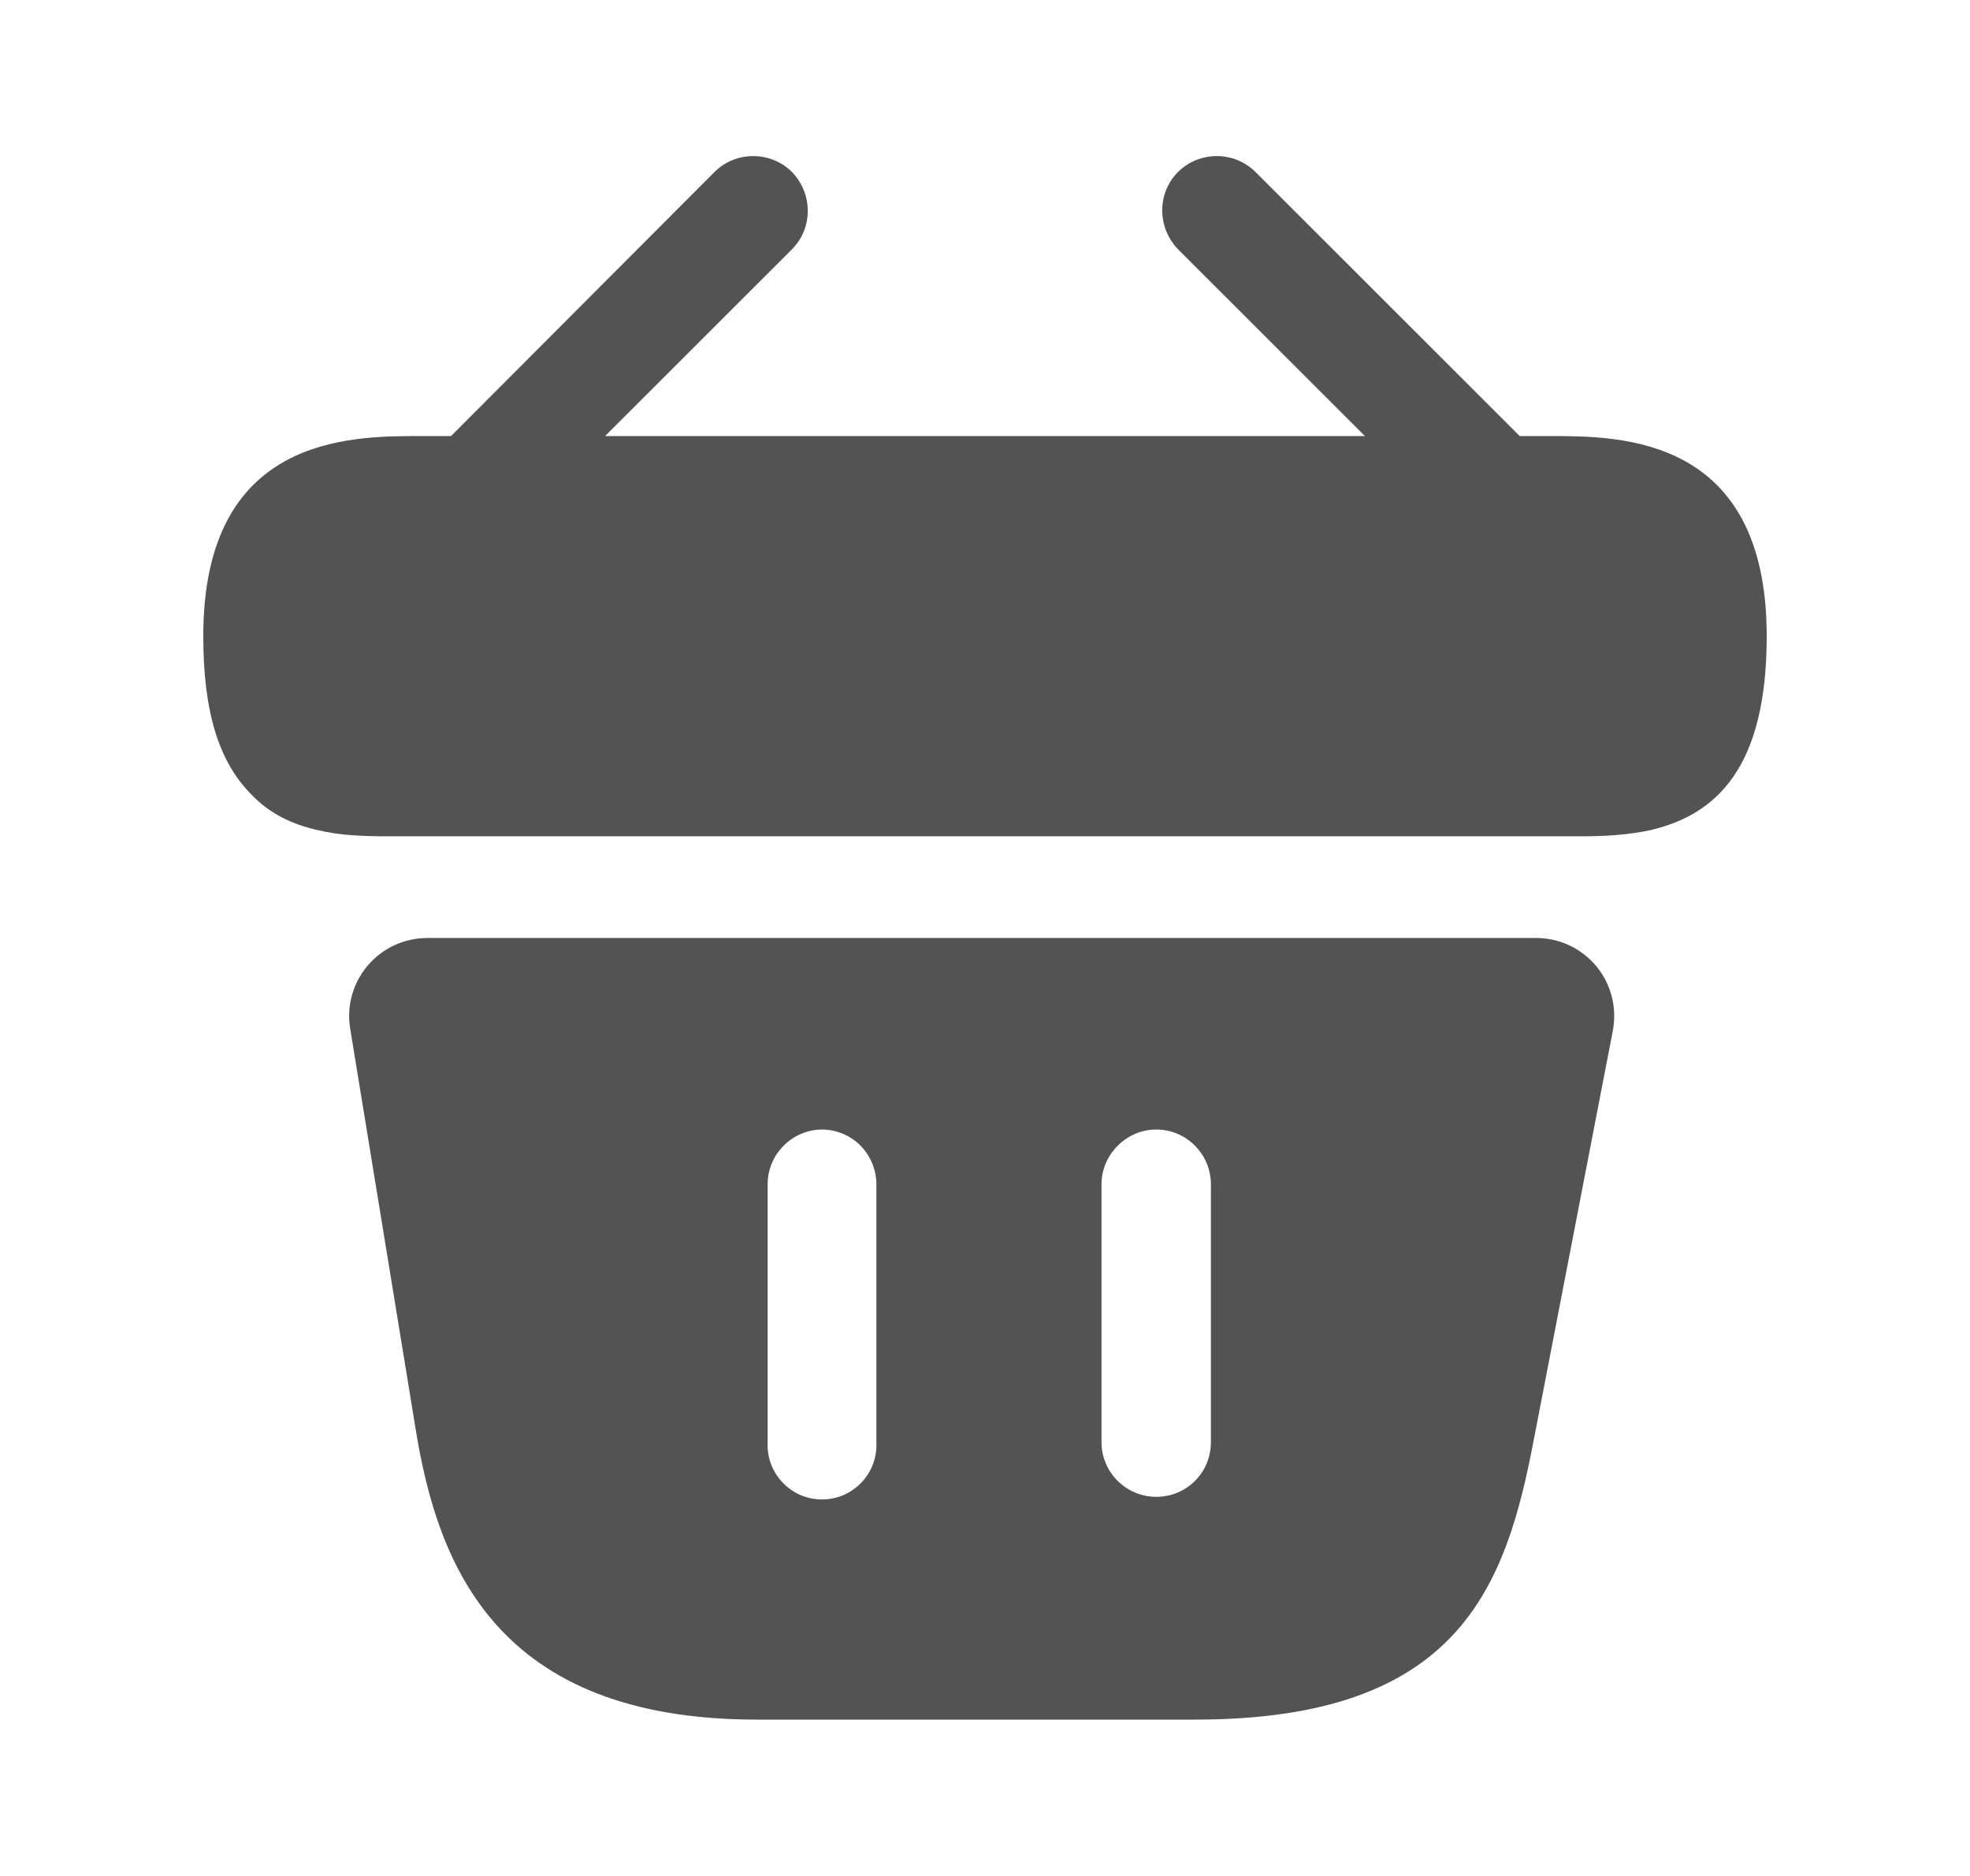 <svg width="21" height="20" viewBox="0 0 21 20" fill="none" xmlns="http://www.w3.org/2000/svg">
<path d="M16.533 4.649H16.2L13.383 1.833C13.273 1.724 13.125 1.664 12.971 1.664C12.816 1.664 12.668 1.724 12.558 1.833C12.333 2.058 12.333 2.424 12.558 2.658L14.55 4.649H6.45L8.442 2.658C8.667 2.433 8.667 2.066 8.442 1.833C8.332 1.724 8.183 1.664 8.029 1.664C7.875 1.664 7.727 1.724 7.617 1.833L4.808 4.649H4.475C3.725 4.649 2.167 4.649 2.167 6.782C2.167 7.591 2.333 8.124 2.683 8.474C2.883 8.682 3.125 8.791 3.383 8.849C3.625 8.908 3.883 8.916 4.133 8.916H16.867C17.125 8.916 17.367 8.899 17.6 8.849C18.3 8.682 18.833 8.182 18.833 6.782C18.833 4.649 17.275 4.649 16.533 4.649ZM16.375 10H4.558C4.042 10 3.65 10.458 3.733 10.967L4.433 15.25C4.667 16.683 5.292 18.333 8.067 18.333H12.742C15.55 18.333 16.05 16.925 16.35 15.35L17.192 10.992C17.215 10.871 17.212 10.747 17.182 10.628C17.152 10.508 17.096 10.398 17.018 10.303C16.94 10.208 16.842 10.132 16.73 10.079C16.619 10.027 16.498 10 16.375 10ZM9.342 15.375C9.346 15.454 9.334 15.532 9.307 15.606C9.28 15.68 9.238 15.748 9.183 15.805C9.129 15.862 9.064 15.908 8.992 15.939C8.919 15.97 8.841 15.986 8.763 15.986C8.684 15.986 8.606 15.97 8.533 15.939C8.461 15.908 8.396 15.862 8.342 15.805C8.287 15.748 8.245 15.68 8.218 15.606C8.191 15.532 8.179 15.454 8.183 15.375V12.625C8.183 12.308 8.442 12.042 8.767 12.042C8.92 12.044 9.066 12.106 9.174 12.215C9.281 12.325 9.342 12.472 9.342 12.625V15.375ZM12.908 15.375C12.908 15.7 12.65 15.958 12.325 15.958C12.008 15.958 11.742 15.7 11.742 15.375V12.625C11.742 12.308 12.008 12.042 12.325 12.042C12.65 12.042 12.908 12.308 12.908 12.625V15.375Z" fill="#535353"/>
</svg>
